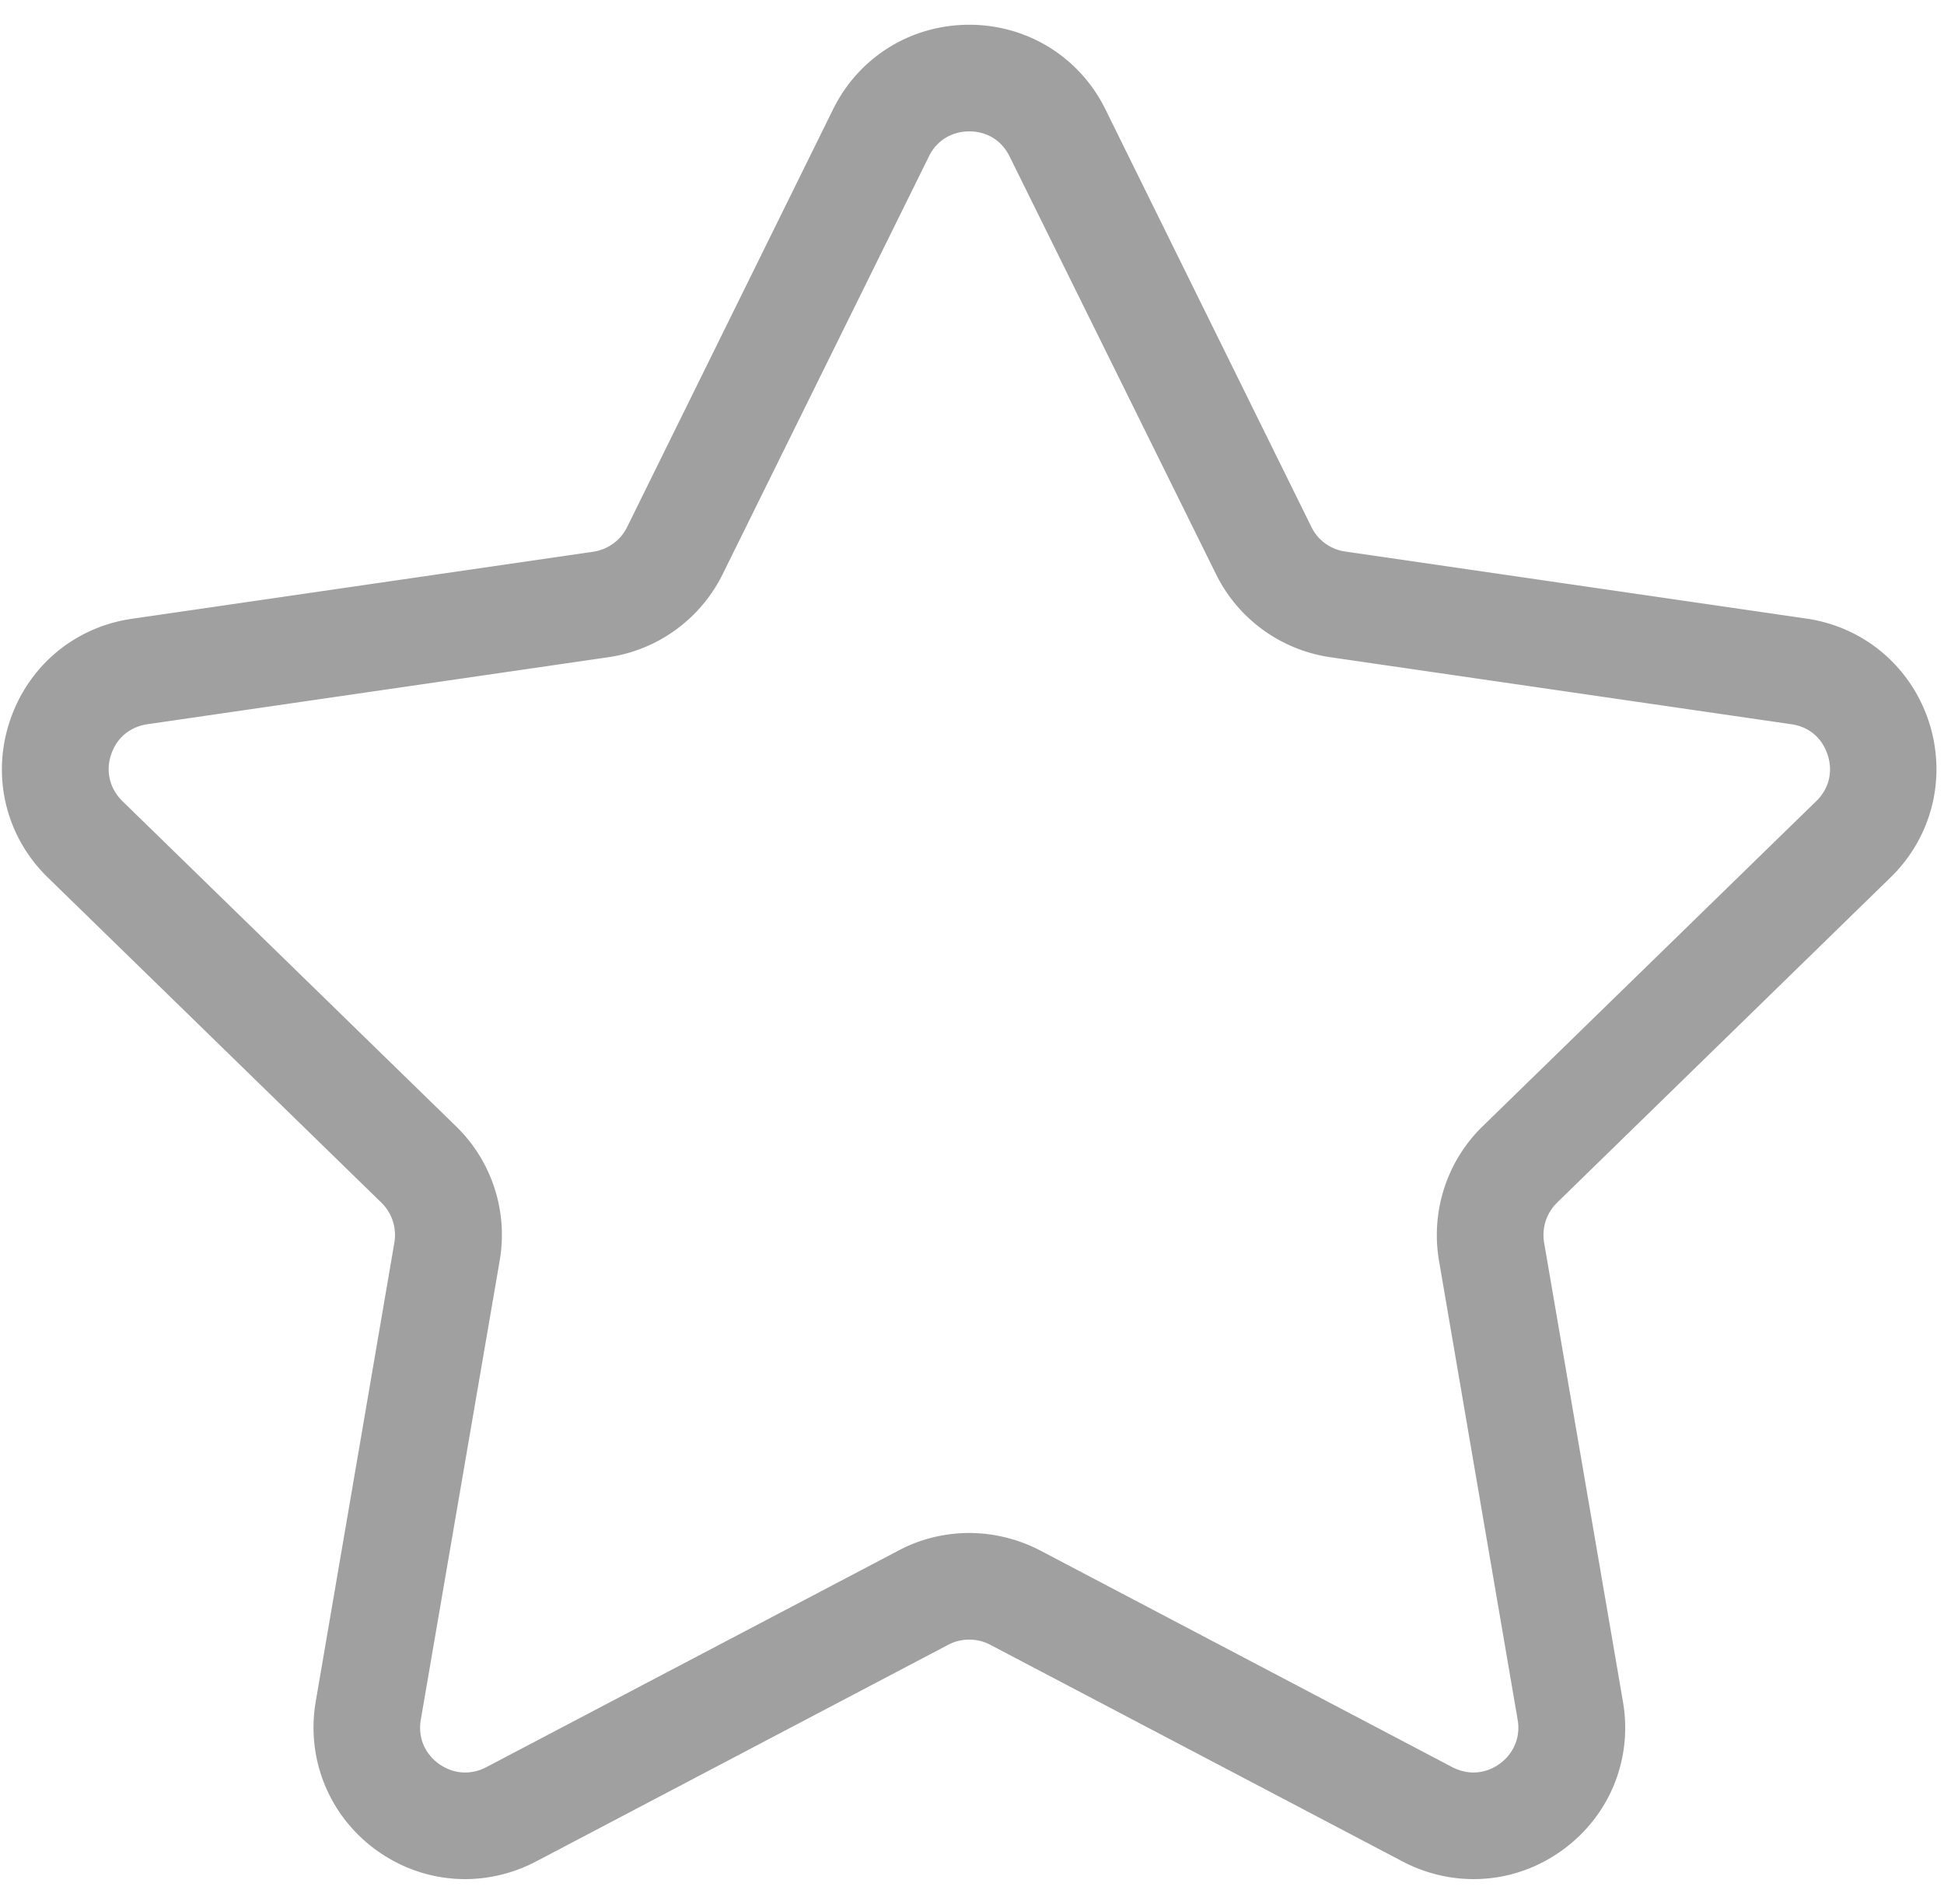 <svg xmlns="http://www.w3.org/2000/svg" viewBox="0 0 1020.9 1000"><path fill="#A0A0A0" d="M244.3 987c-16.8 0-33-5.3-46.8-15.3-24.7-18-36.8-47.8-31.7-77.9l41.3-241.1c1.3-7.7-1.2-15.5-6.8-21L25.1 460.9C3.2 439.6-4.5 408.3 5 379.2s34.1-49.9 64.4-54.2l242.1-35.2c7.7-1.1 14.4-6 17.8-12.9L437.5 57.4C451 30 478.4 13 509 13s58 17 71.5 44.4l108.2 219.4c3.4 7 10.1 11.8 17.8 12.9l242.1 35.2c30.3 4.4 54.9 25.2 64.4 54.3 9.4 29.1 1.7 60.4-20.2 81.7L817.7 631.7c-5.6 5.5-8.1 13.3-6.8 21l41.4 241.1c5.2 30.1-7 60-31.7 77.9-13.8 10-29.9 15.3-46.8 15.3-12.8 0-25.7-3.2-37.1-9.2L520 863.9c-3.4-1.8-7.2-2.7-11-2.7s-7.6.9-11 2.7L281.4 977.8c-11.5 6-24.3 9.2-37.1 9.2zM509 805.2c12.8 0 25.7 3.2 37.1 9.1l216.6 113.9c3.5 1.8 7.3 2.8 11.1 2.8 4.9 0 9.7-1.6 13.8-4.6 7.4-5.4 11-14.1 9.4-23.1l-41.3-241.1c-4.4-25.9 4.1-52.3 22.9-70.6l175.2-170.8c6.7-6.5 8.9-15.4 6-24.3-2.9-8.9-9.8-14.8-19.1-16.1l-242.1-35.2c-26-3.8-48.4-20.1-60-43.6L530.2 82.2C526.1 73.8 518.3 69 509 69c-9.2 0-17.2 4.9-21.2 13.2L379.5 301.6a79.72 79.72 0 0 1-60 43.6L77.4 380.4c-9.2 1.4-16.2 7.2-19.1 16.1-2.9 8.8-.6 17.8 6 24.3l175.2 170.8c18.8 18.3 27.4 44.7 22.9 70.6l-41.4 241c-1.6 9.2 1.9 17.7 9.4 23.2 4.2 3 8.9 4.6 13.8 4.6 3.8 0 7.6-.9 11.2-2.8l216.5-113.8c11.4-6.1 24.3-9.2 37.1-9.2z"/></svg>